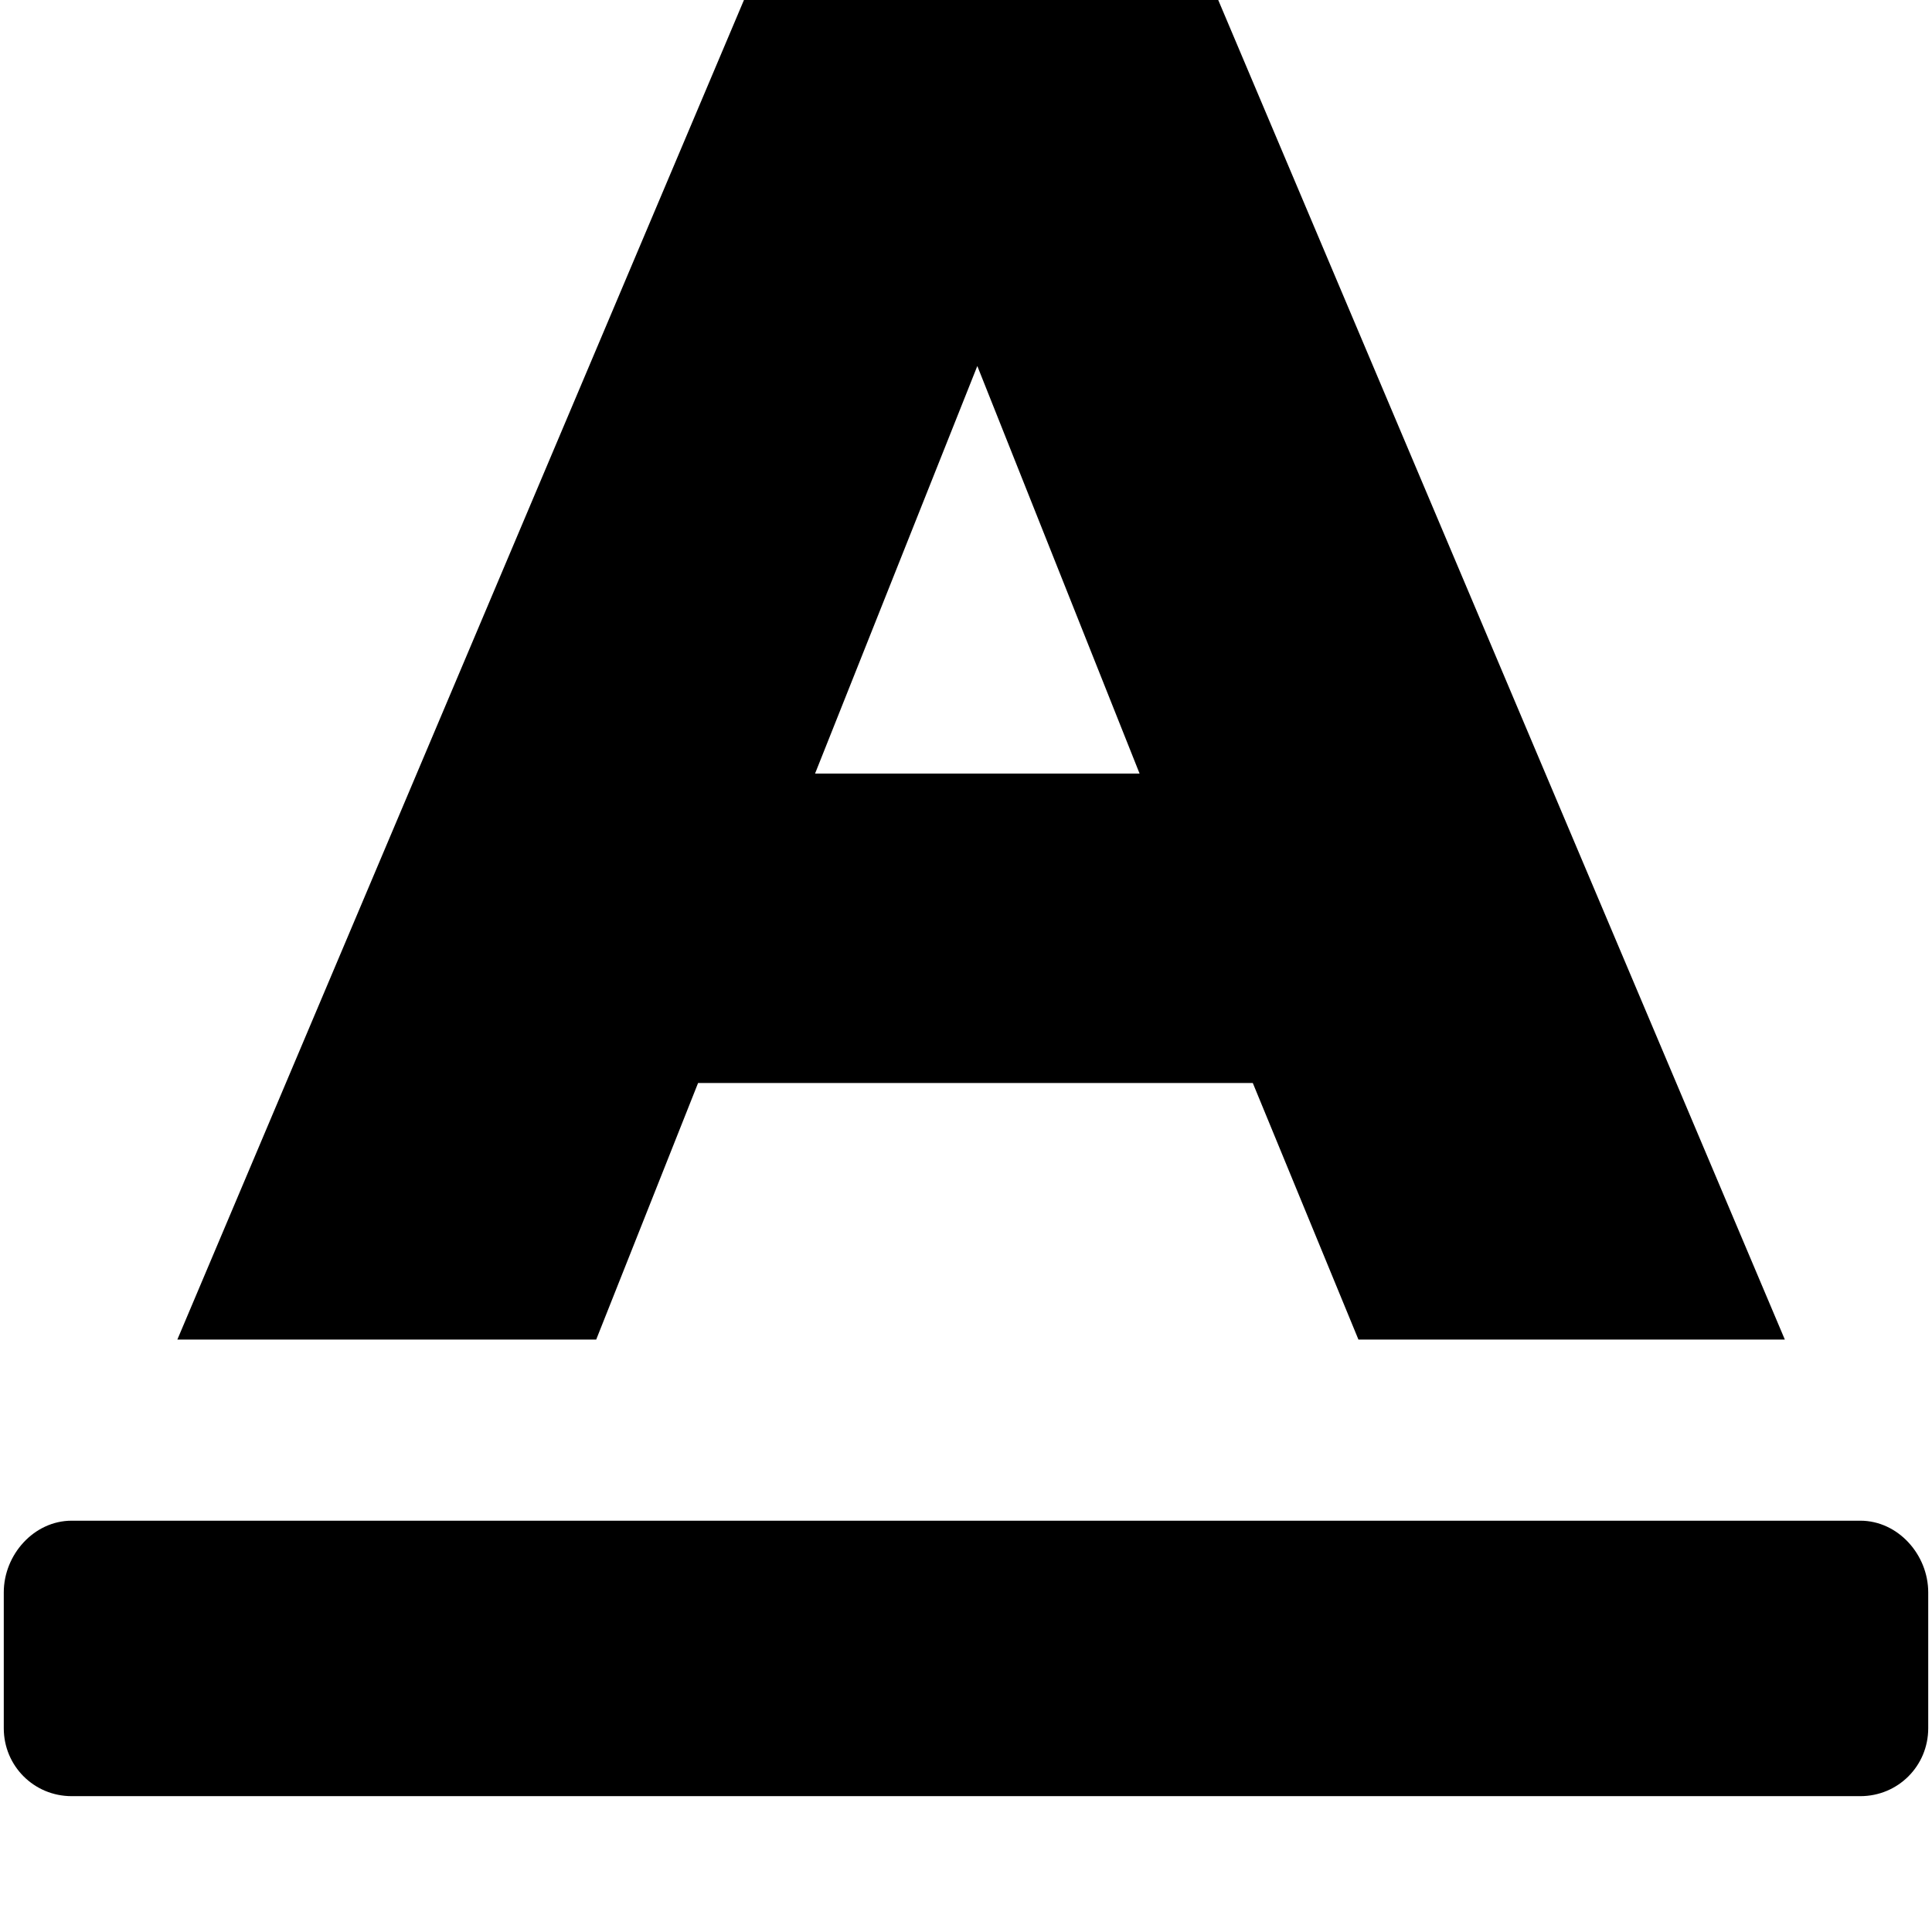 <svg xmlns="http://www.w3.org/2000/svg" viewBox="0 0 512 512"><path d="M511 458c0 10-8 18-18 18H19c-10 0-18-8-18-18v-36c0-10 8-19 18-19h474c10 0 18 9 18 19zM209-28h102l162 383H360l-28-68H185l-27 68H47zm93 233L259 97l-43 108z"/></svg>
